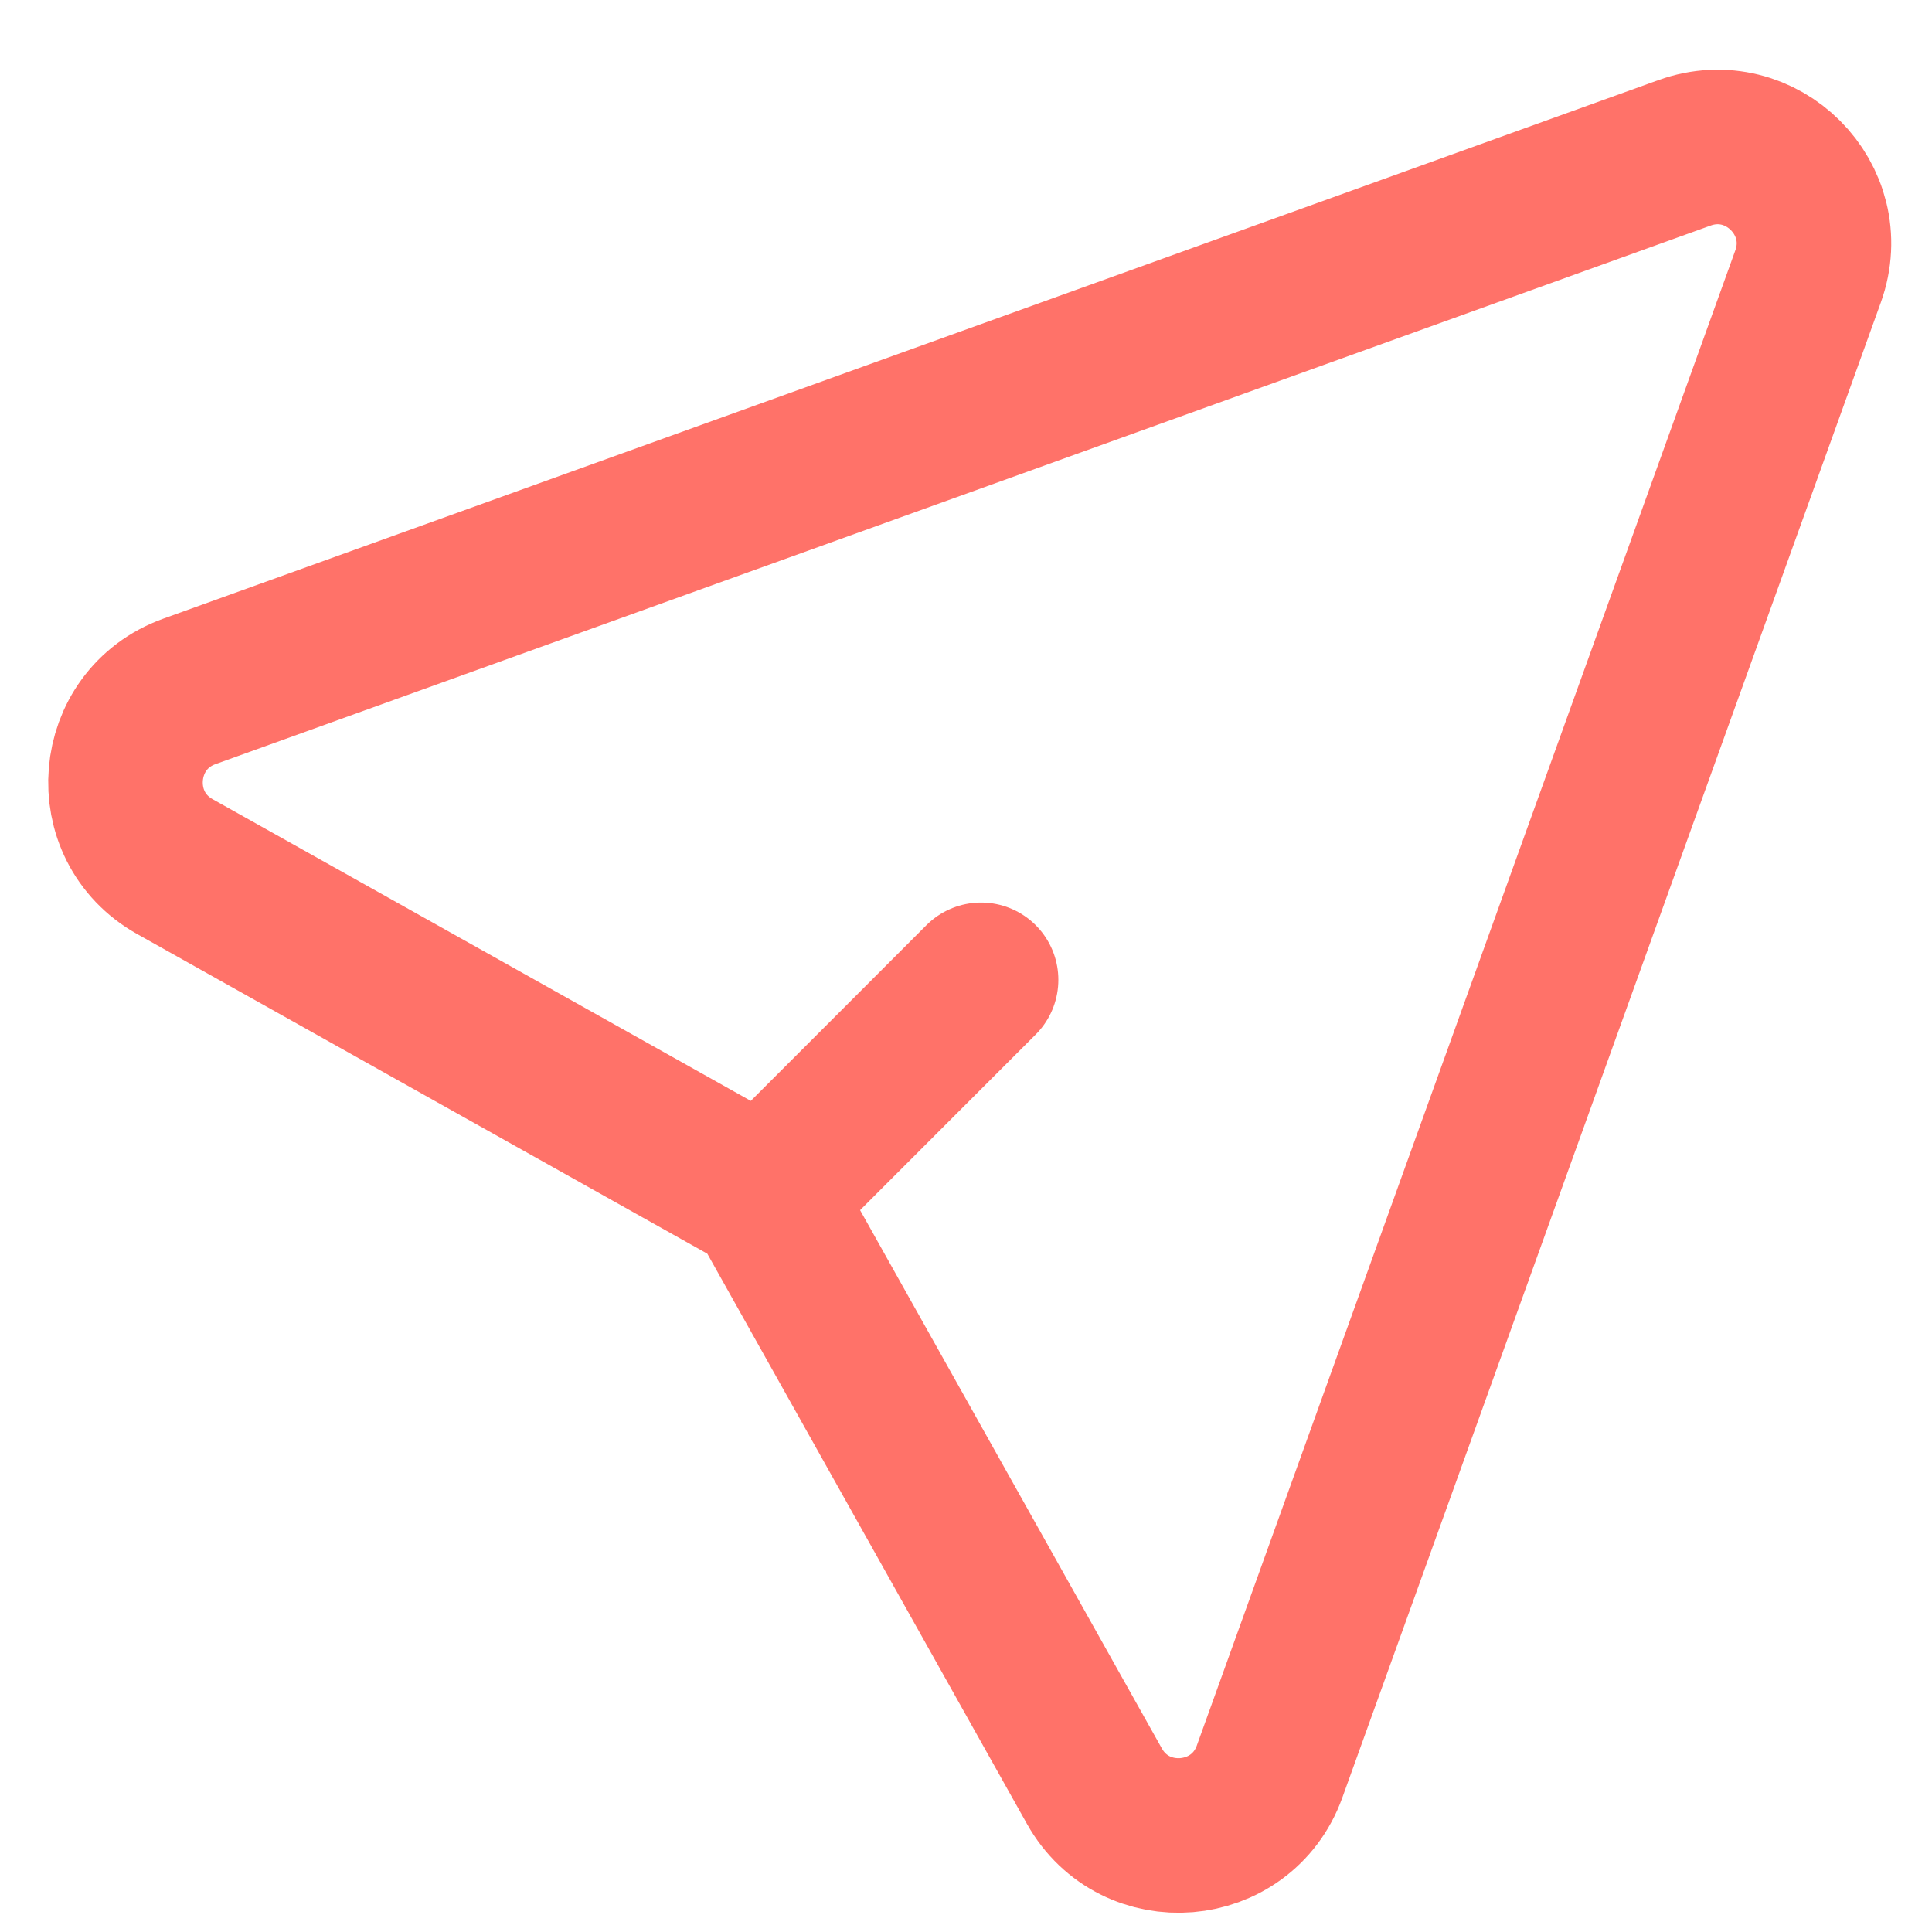 <svg width="25" height="25" viewBox="0 0 25 25" fill="none" xmlns="http://www.w3.org/2000/svg">
<path d="M9.887 15.488L14.161 23.112C14.685 24.047 16.065 23.932 16.428 22.925L23.396 3.578C23.755 2.583 22.792 1.62 21.797 1.978L2.45 8.947C1.443 9.31 1.328 10.69 2.263 11.214L9.887 15.488ZM9.887 15.488L12.695 12.679" stroke="#FF7269" stroke-width="2" stroke-linecap="round"/>
</svg>
